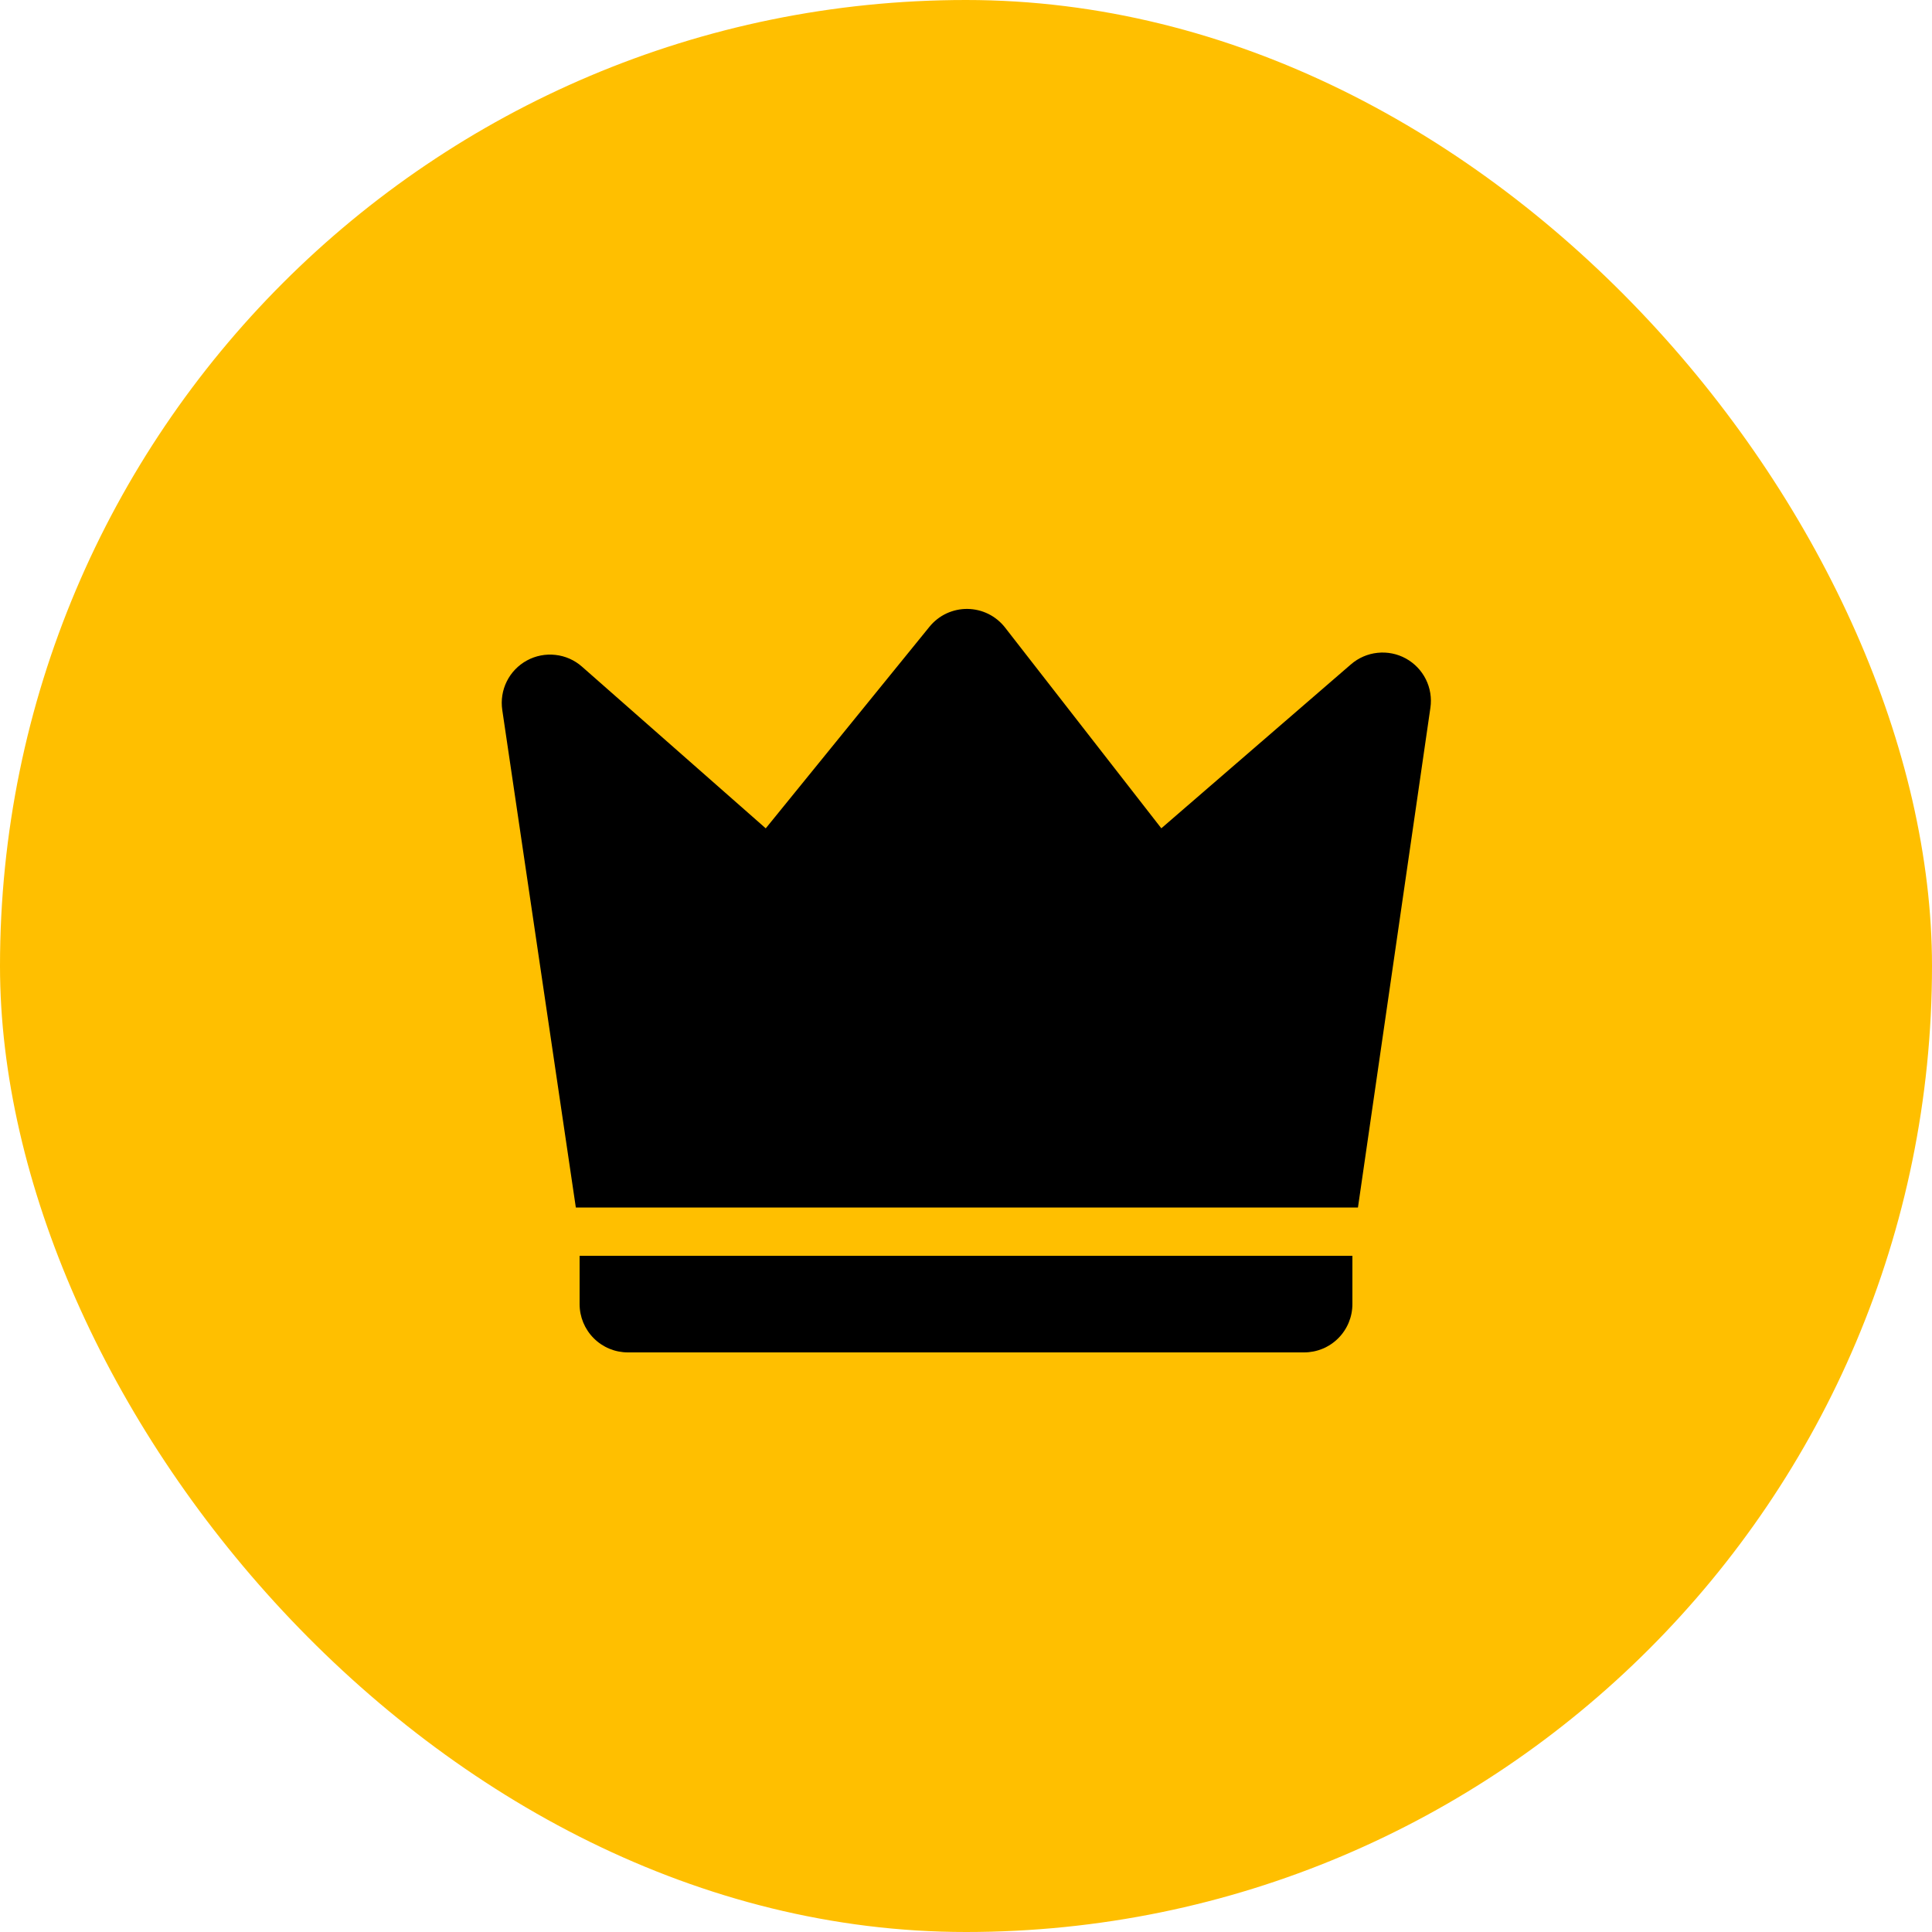 <svg width="40" height="40" viewBox="0 0 40 40" fill="none" xmlns="http://www.w3.org/2000/svg">
<rect width="40" height="40" rx="20" fill="#FFBF00"/>
<path d="M12.049 13.802L15.854 17.15L19.244 12.976C19.339 12.859 19.459 12.765 19.595 12.701C19.731 12.638 19.88 12.605 20.03 12.607C20.181 12.609 20.329 12.644 20.464 12.711C20.599 12.778 20.716 12.874 20.809 12.993L24.044 17.149L27.972 13.753C28.126 13.62 28.317 13.537 28.52 13.516C28.723 13.494 28.927 13.535 29.106 13.633C29.284 13.731 29.429 13.881 29.52 14.063C29.611 14.245 29.644 14.451 29.615 14.653L28.115 25H11.922L10.399 14.7C10.369 14.497 10.401 14.29 10.493 14.106C10.584 13.923 10.73 13.772 10.91 13.674C11.09 13.576 11.296 13.536 11.499 13.559C11.703 13.581 11.895 13.666 12.049 13.802ZM12 26H28V27C28 27.265 27.895 27.519 27.707 27.707C27.52 27.895 27.265 28 27 28H13C12.735 28 12.48 27.895 12.293 27.707C12.105 27.519 12 27.265 12 27V26Z" fill="black"/>
</svg>
